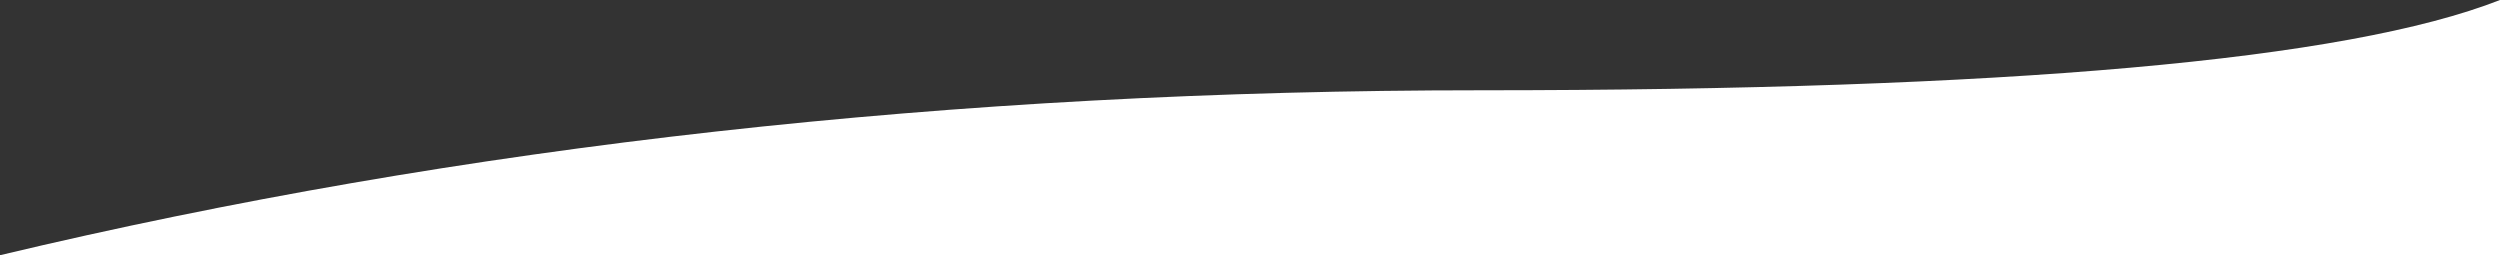 <?xml version="1.0" encoding="UTF-8"?>
<svg width="1440px" height="147px" viewBox="0 0 1440 147" version="1.1" xmlns="http://www.w3.org/2000/svg" xmlns:xlink="http://www.w3.org/1999/xlink">
    <rect x="0" y="0" width="1440" height="147" fill="#333333" stroke="none"/>
    <!-- Generator: Sketch 48.2 (47327) - http://www.bohemiancoding.com/sketch -->
    <title>wave</title>
    <desc>Created with Sketch.</desc>
    <defs>
        <path d="M1440,147 L1440,0 C1351.672,34.667 1156.005,52 853,52 C549.995,52 265.662,83.667 0,147 L1440,147 Z" id="path-1"></path>
    </defs>
    <g id="Page-1" stroke="none" stroke-width="1" fill="none" fill-rule="evenodd">
        <mask id="mask-2" fill="white">
            <use xlink:href="#path-1"></use>
        </mask>
        <use id="wave" fill="#FFFFFF" xlink:href="#path-1"></use>
    </g>
</svg>